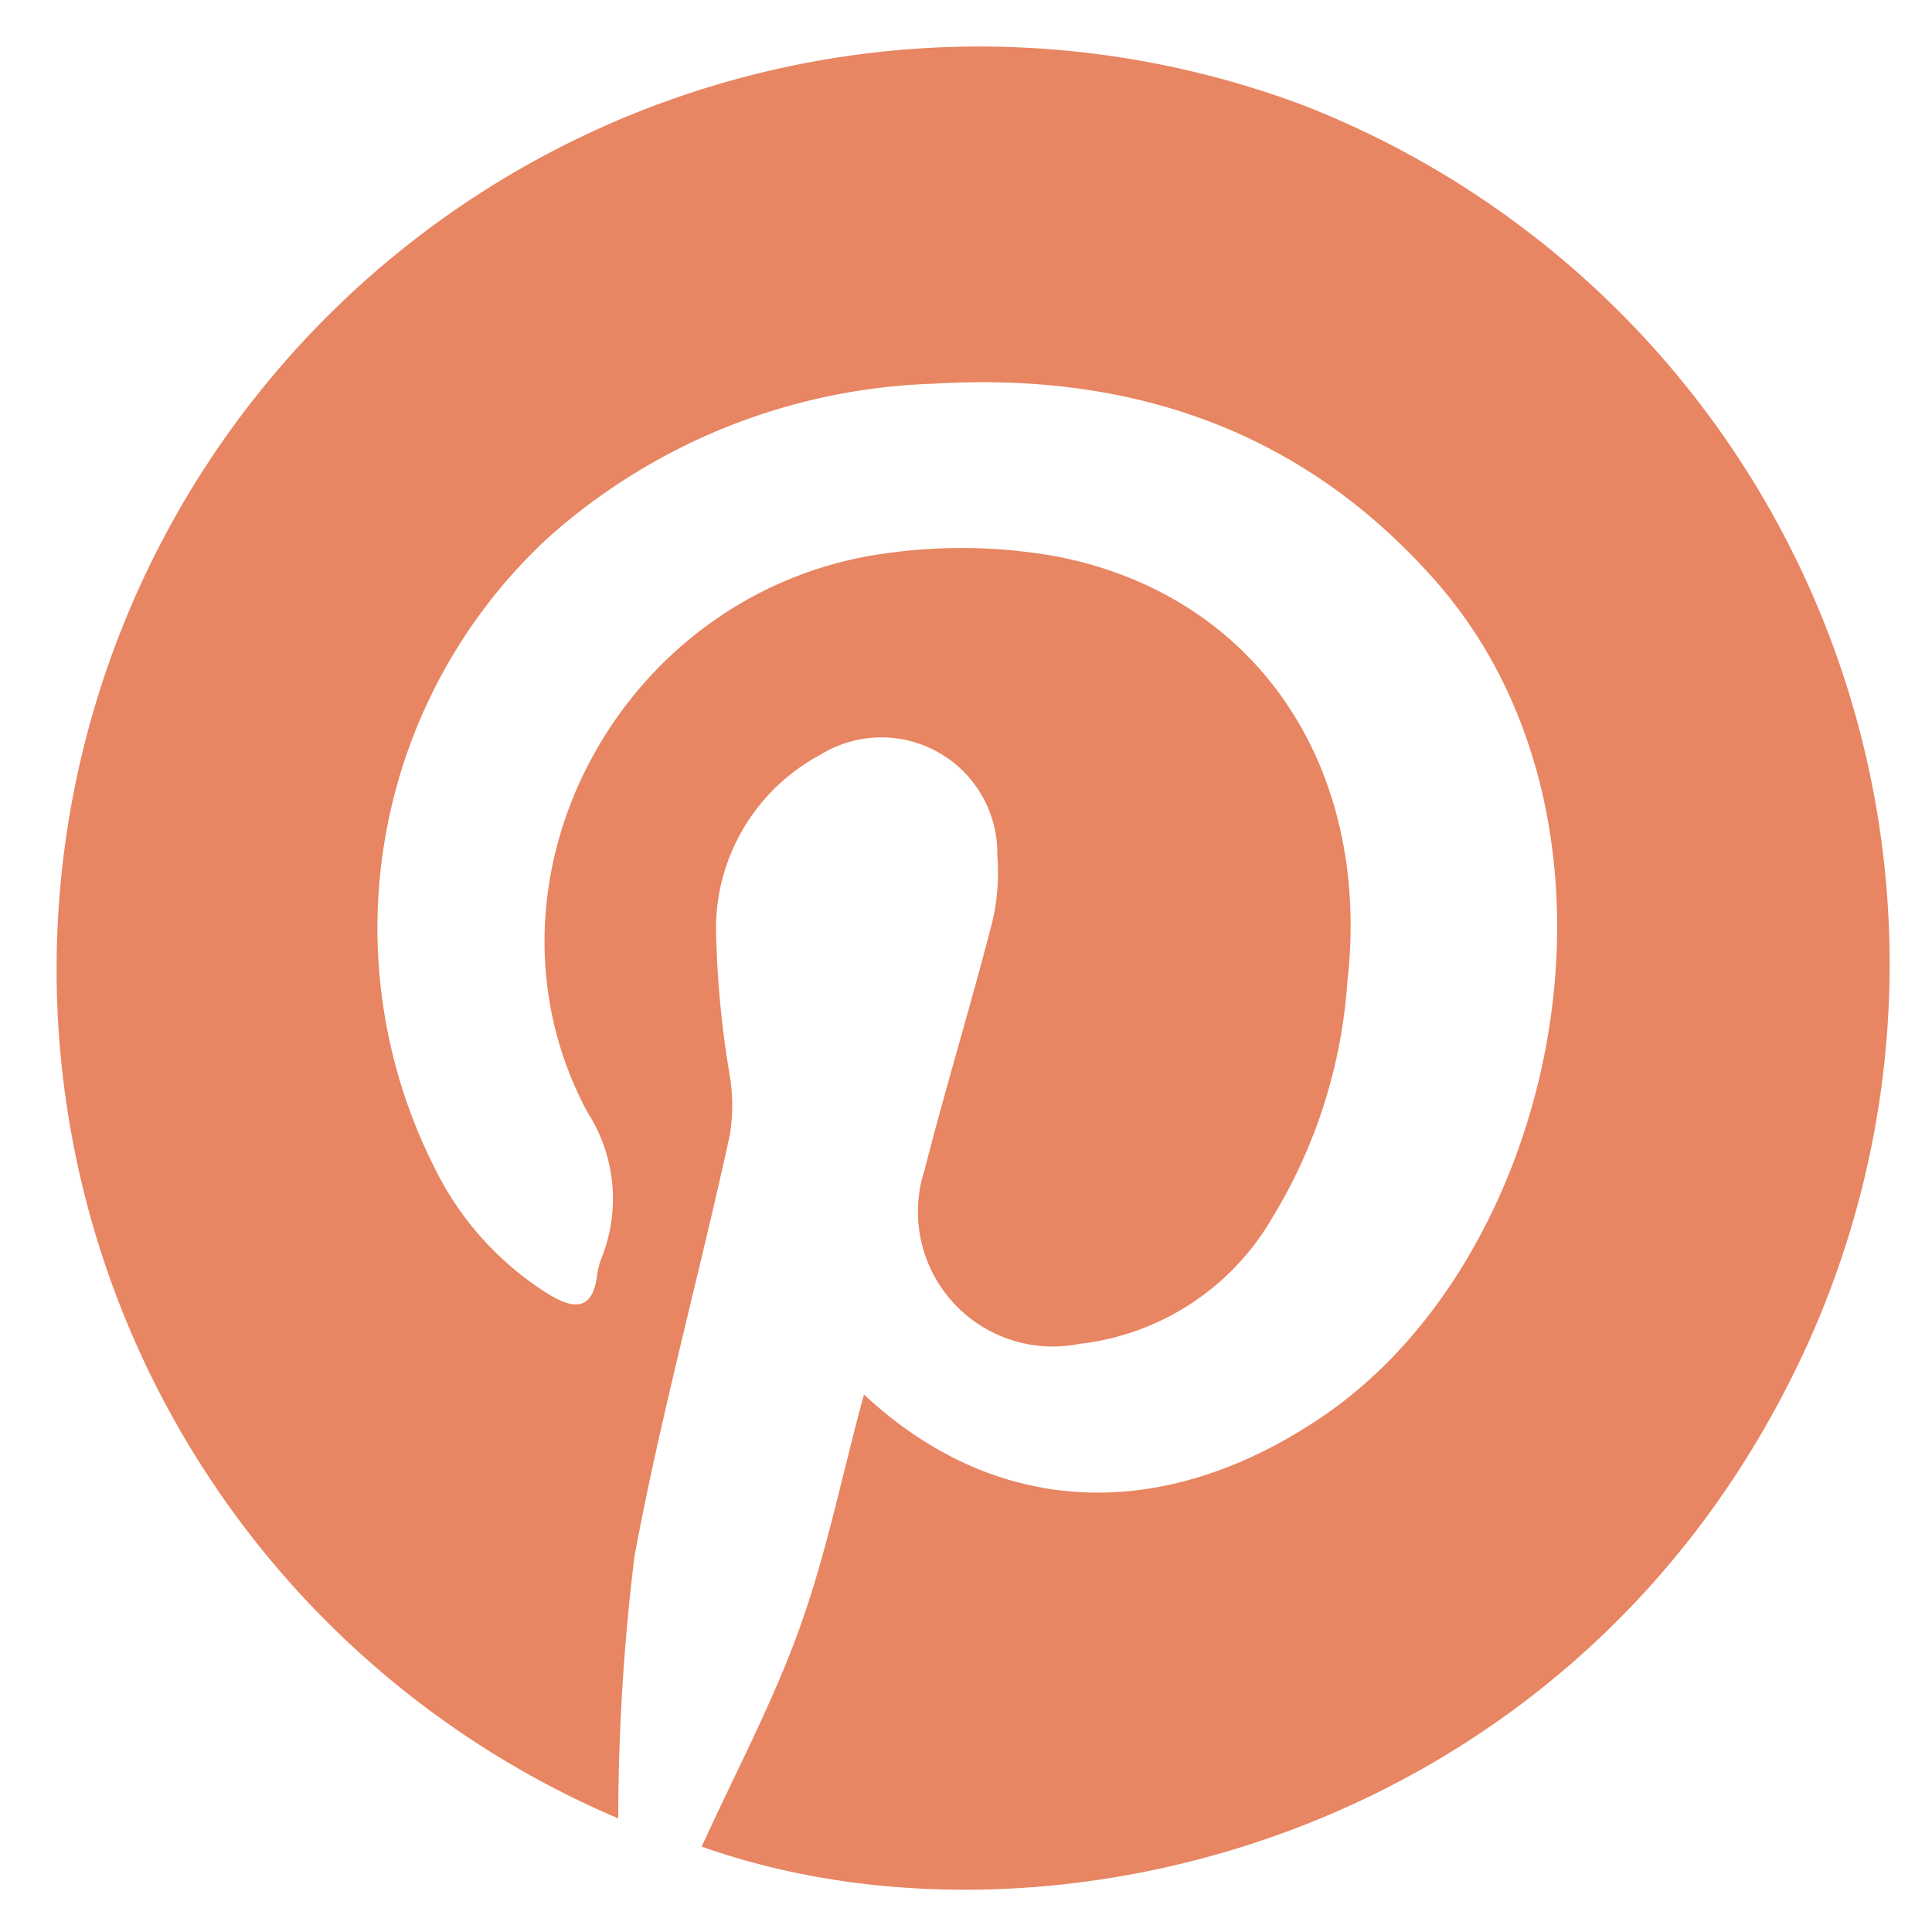 <svg xmlns="http://www.w3.org/2000/svg" viewBox="0 0 50 50"><path d="M16 47.06A23.88 23.88 0 0 1 33.77 2.74a23.86 23.86 0 0 1 13 32.07C41 47.47 27.22 51 18.16 47.79c.86-1.89 1.85-3.74 2.55-5.7s1.1-4 1.65-6c3.44 3.21 7.79 3.36 11.91.54 6.12-4.2 8.37-15.17 3-21.46-3.45-4-7.93-5.55-13.1-5.24a15.71 15.71 0 0 0-10 4 13.76 13.76 0 0 0-2.93 16.28 8 8 0 0 0 3 3.31c.63.37 1.09.38 1.21-.49a2 2 0 0 1 .14-.53 4.13 4.13 0 0 0-.39-3.72C12 22.8 16.08 15.2 23 14.31a14 14 0 0 1 4.34.09c5.18 1 8.16 5.45 7.53 11a13.48 13.48 0 0 1-1.94 6.11 6.63 6.63 0 0 1-5 3.27 3.49 3.49 0 0 1-4-4.51c.55-2.15 1.2-4.27 1.75-6.41a5.51 5.51 0 0 0 .13-1.72 3 3 0 0 0-4.59-2.6A5.1 5.1 0 0 0 18.53 24a25.43 25.43 0 0 0 .36 3.86 4.74 4.74 0 0 1 0 1.5c-.79 3.64-1.79 7.25-2.47 10.92a56.35 56.35 0 0 0-.42 6.78Z" style="fill:#e88562"/></svg>